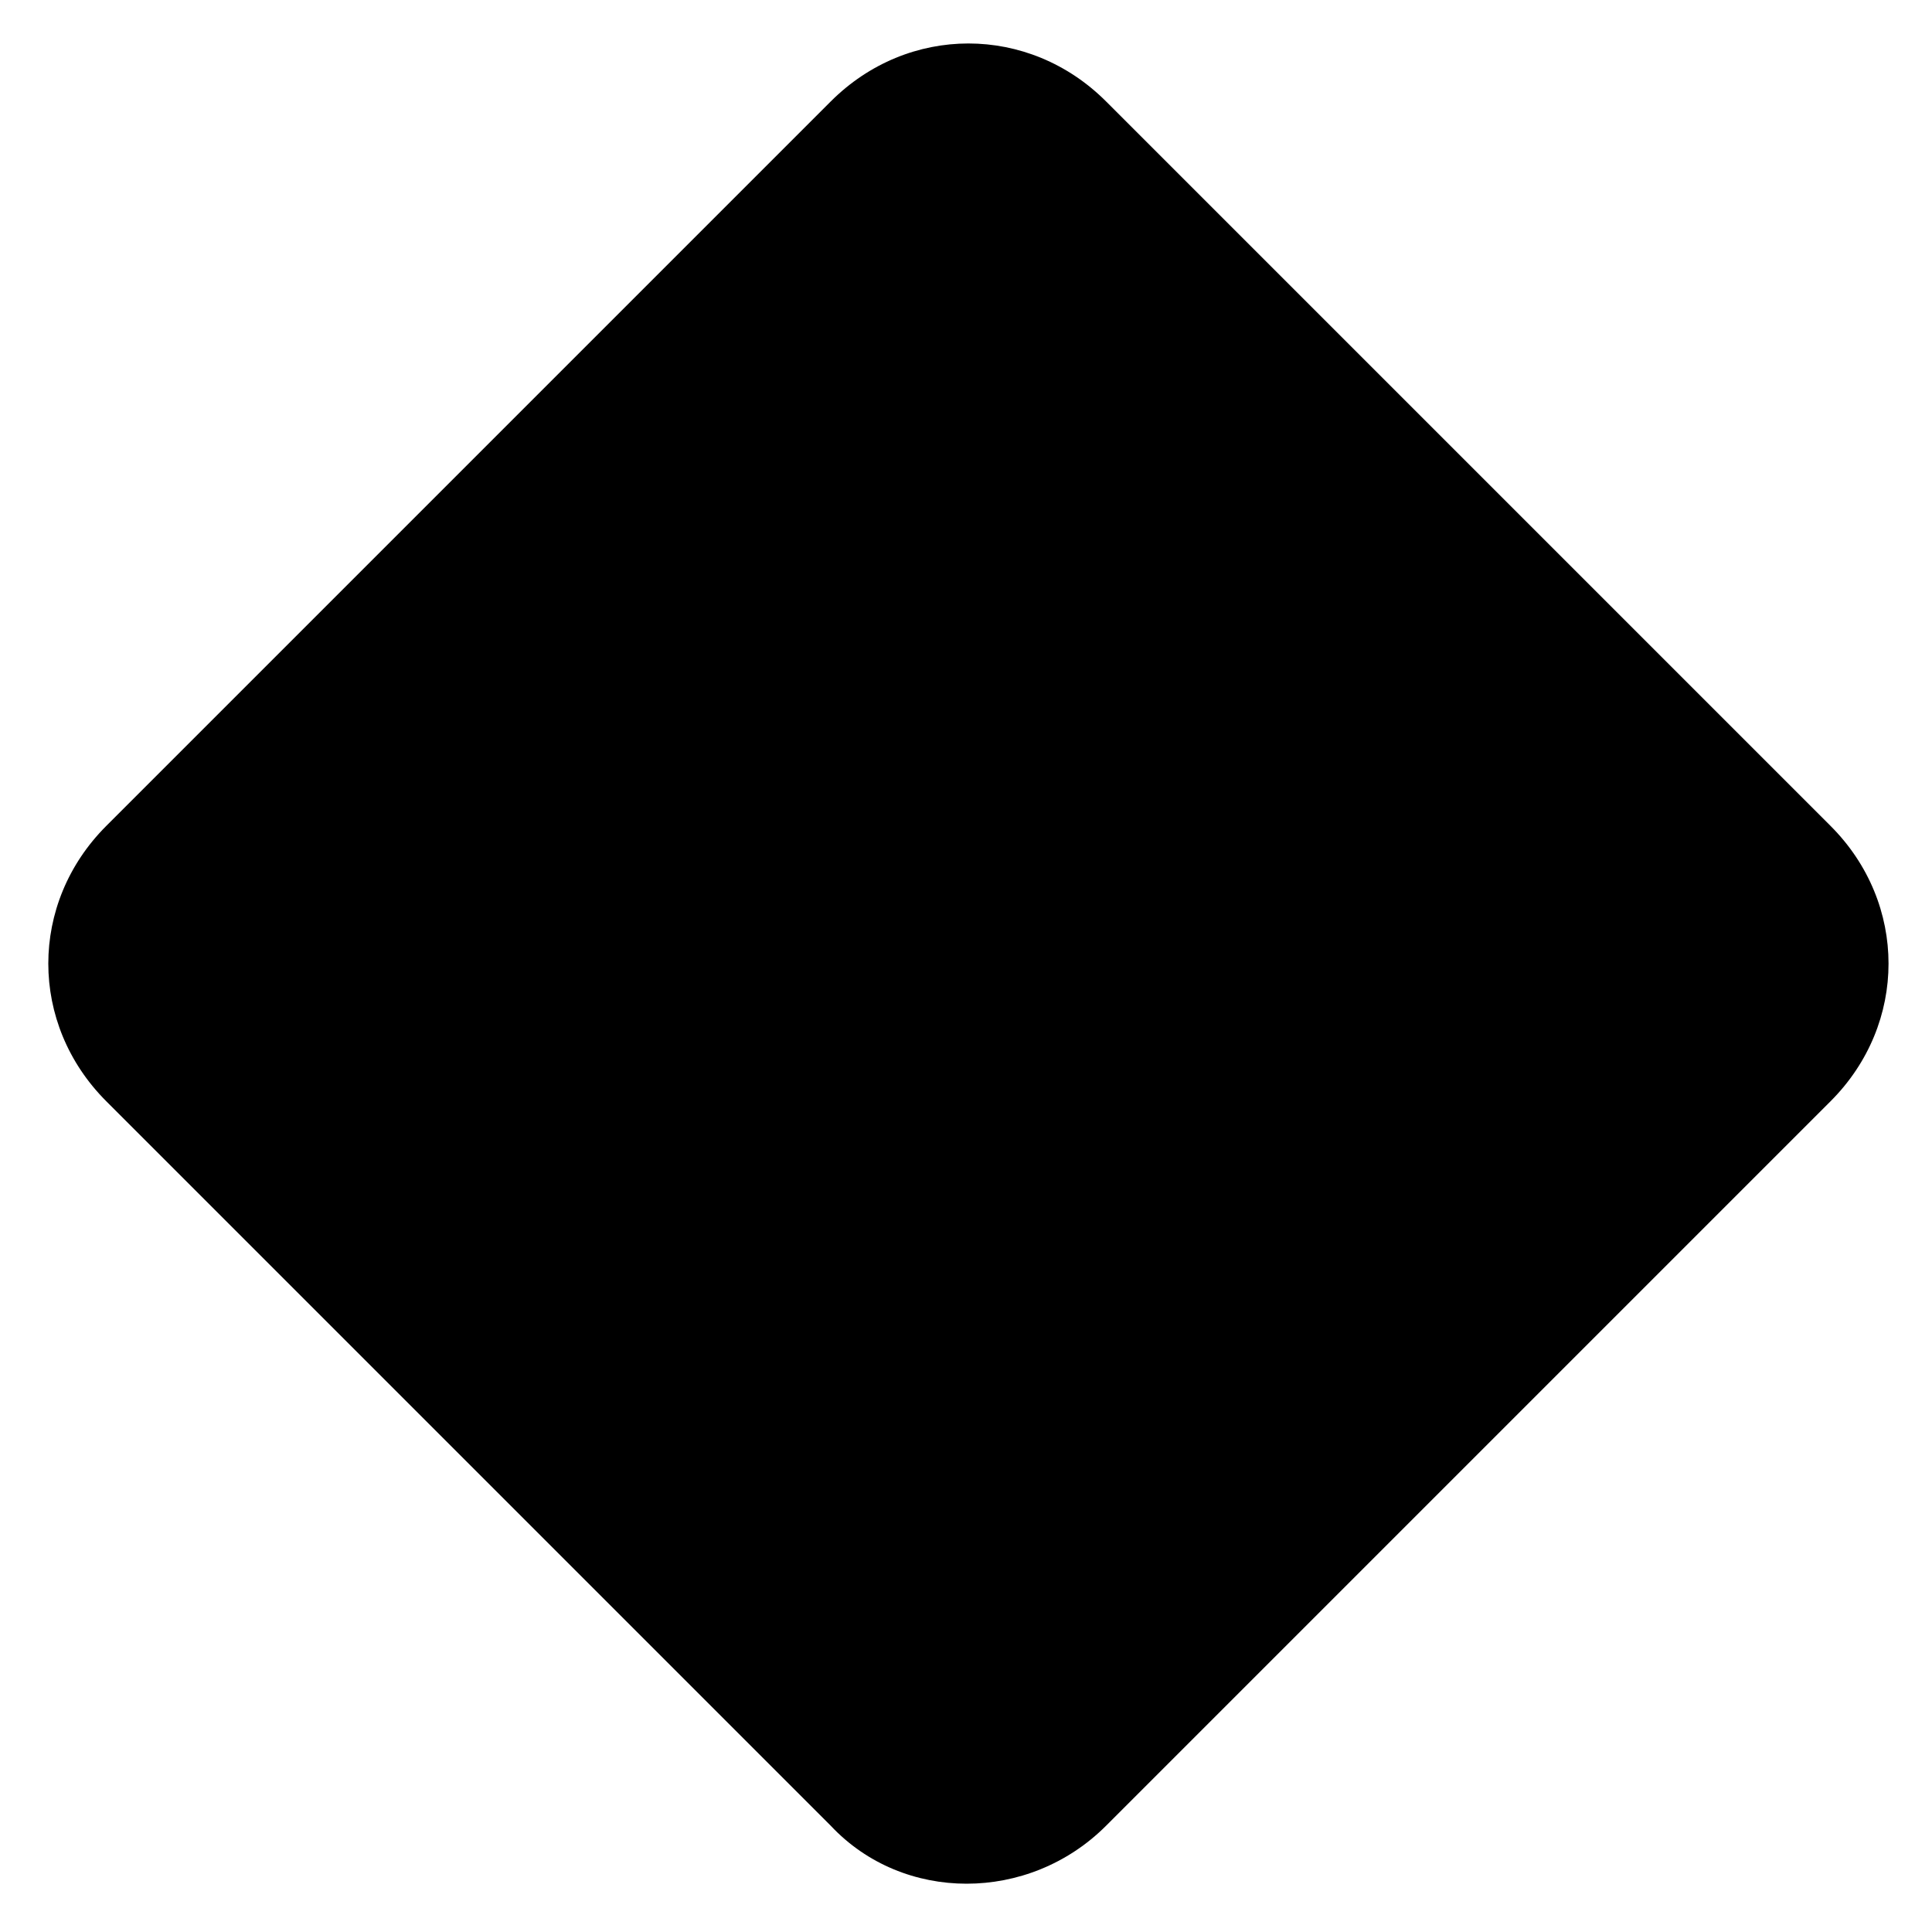 <svg viewBox="0 0 40 40">
    <g clip-path="url(#clip0)">
        <path d="M17.2 37.8l-15-15c-1.6-1.6-1.6-4.1 0-5.7l15-15c1.6-1.6 4.1-1.6 5.7 0l15 15c1.6 1.6 1.6 4.1 0 5.7l-15 15c-1.6 1.6-4.2 1.6-5.7 0z"></path>
        <path d="M14 16l-4 4 4 4M26 24l4-4-4-4M21 16l-2 8"></path>
    </g>
</svg>